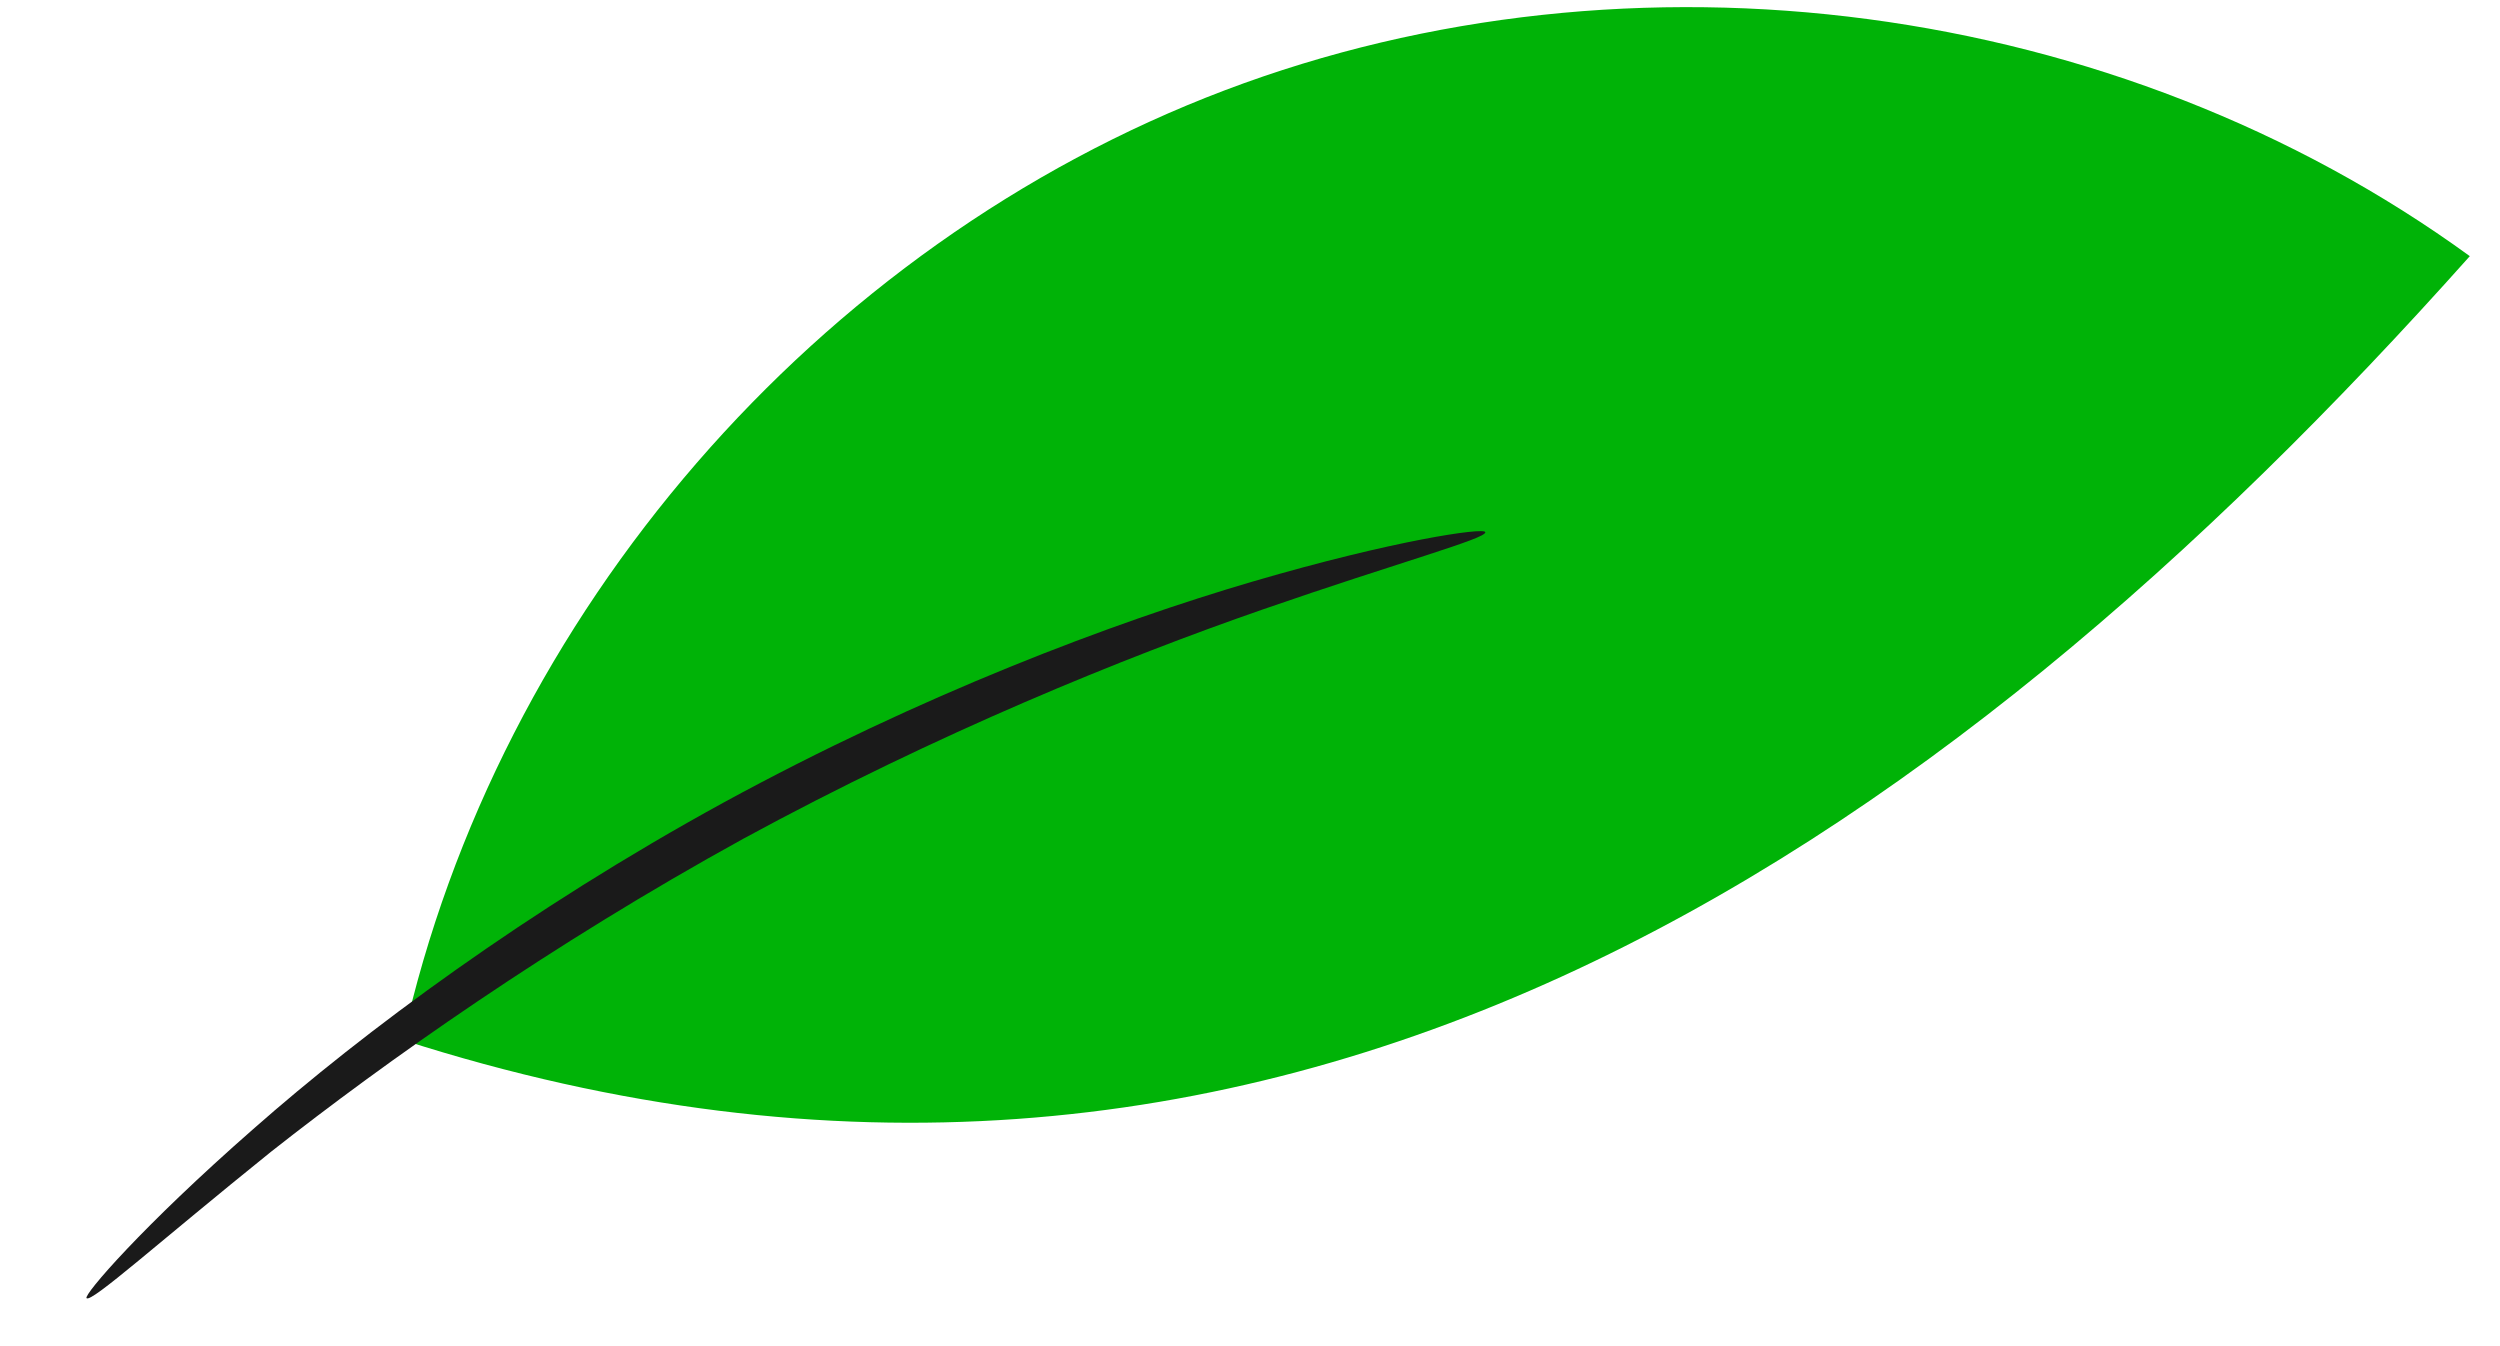 <svg width="26" height="14" viewBox="0 0 26 14" fill="none" xmlns="http://www.w3.org/2000/svg">
<g id="Group">
<path id="Vector" d="M4.19 10.816C5.175 6.382 8.498 2.546 12.738 0.939C16.978 -0.668 22.018 -0.003 25.686 2.664C20.142 8.881 13.209 13.71 4.19 10.816Z" fill="#00B307"/>
<g id="Group_2">
<path id="Vector_2" d="M0.9 13.501C0.867 13.467 1.481 12.752 2.634 11.742C3.778 10.733 5.486 9.462 7.53 8.344C9.583 7.225 11.568 6.476 13.032 6.047C14.496 5.618 15.438 5.483 15.447 5.534C15.464 5.601 14.555 5.845 13.125 6.341C11.695 6.838 9.76 7.62 7.732 8.722C5.713 9.833 4.005 11.044 2.819 11.978C1.649 12.92 0.951 13.551 0.9 13.501Z" fill="#1A1A1A"/>
</g>
</g>
</svg>
